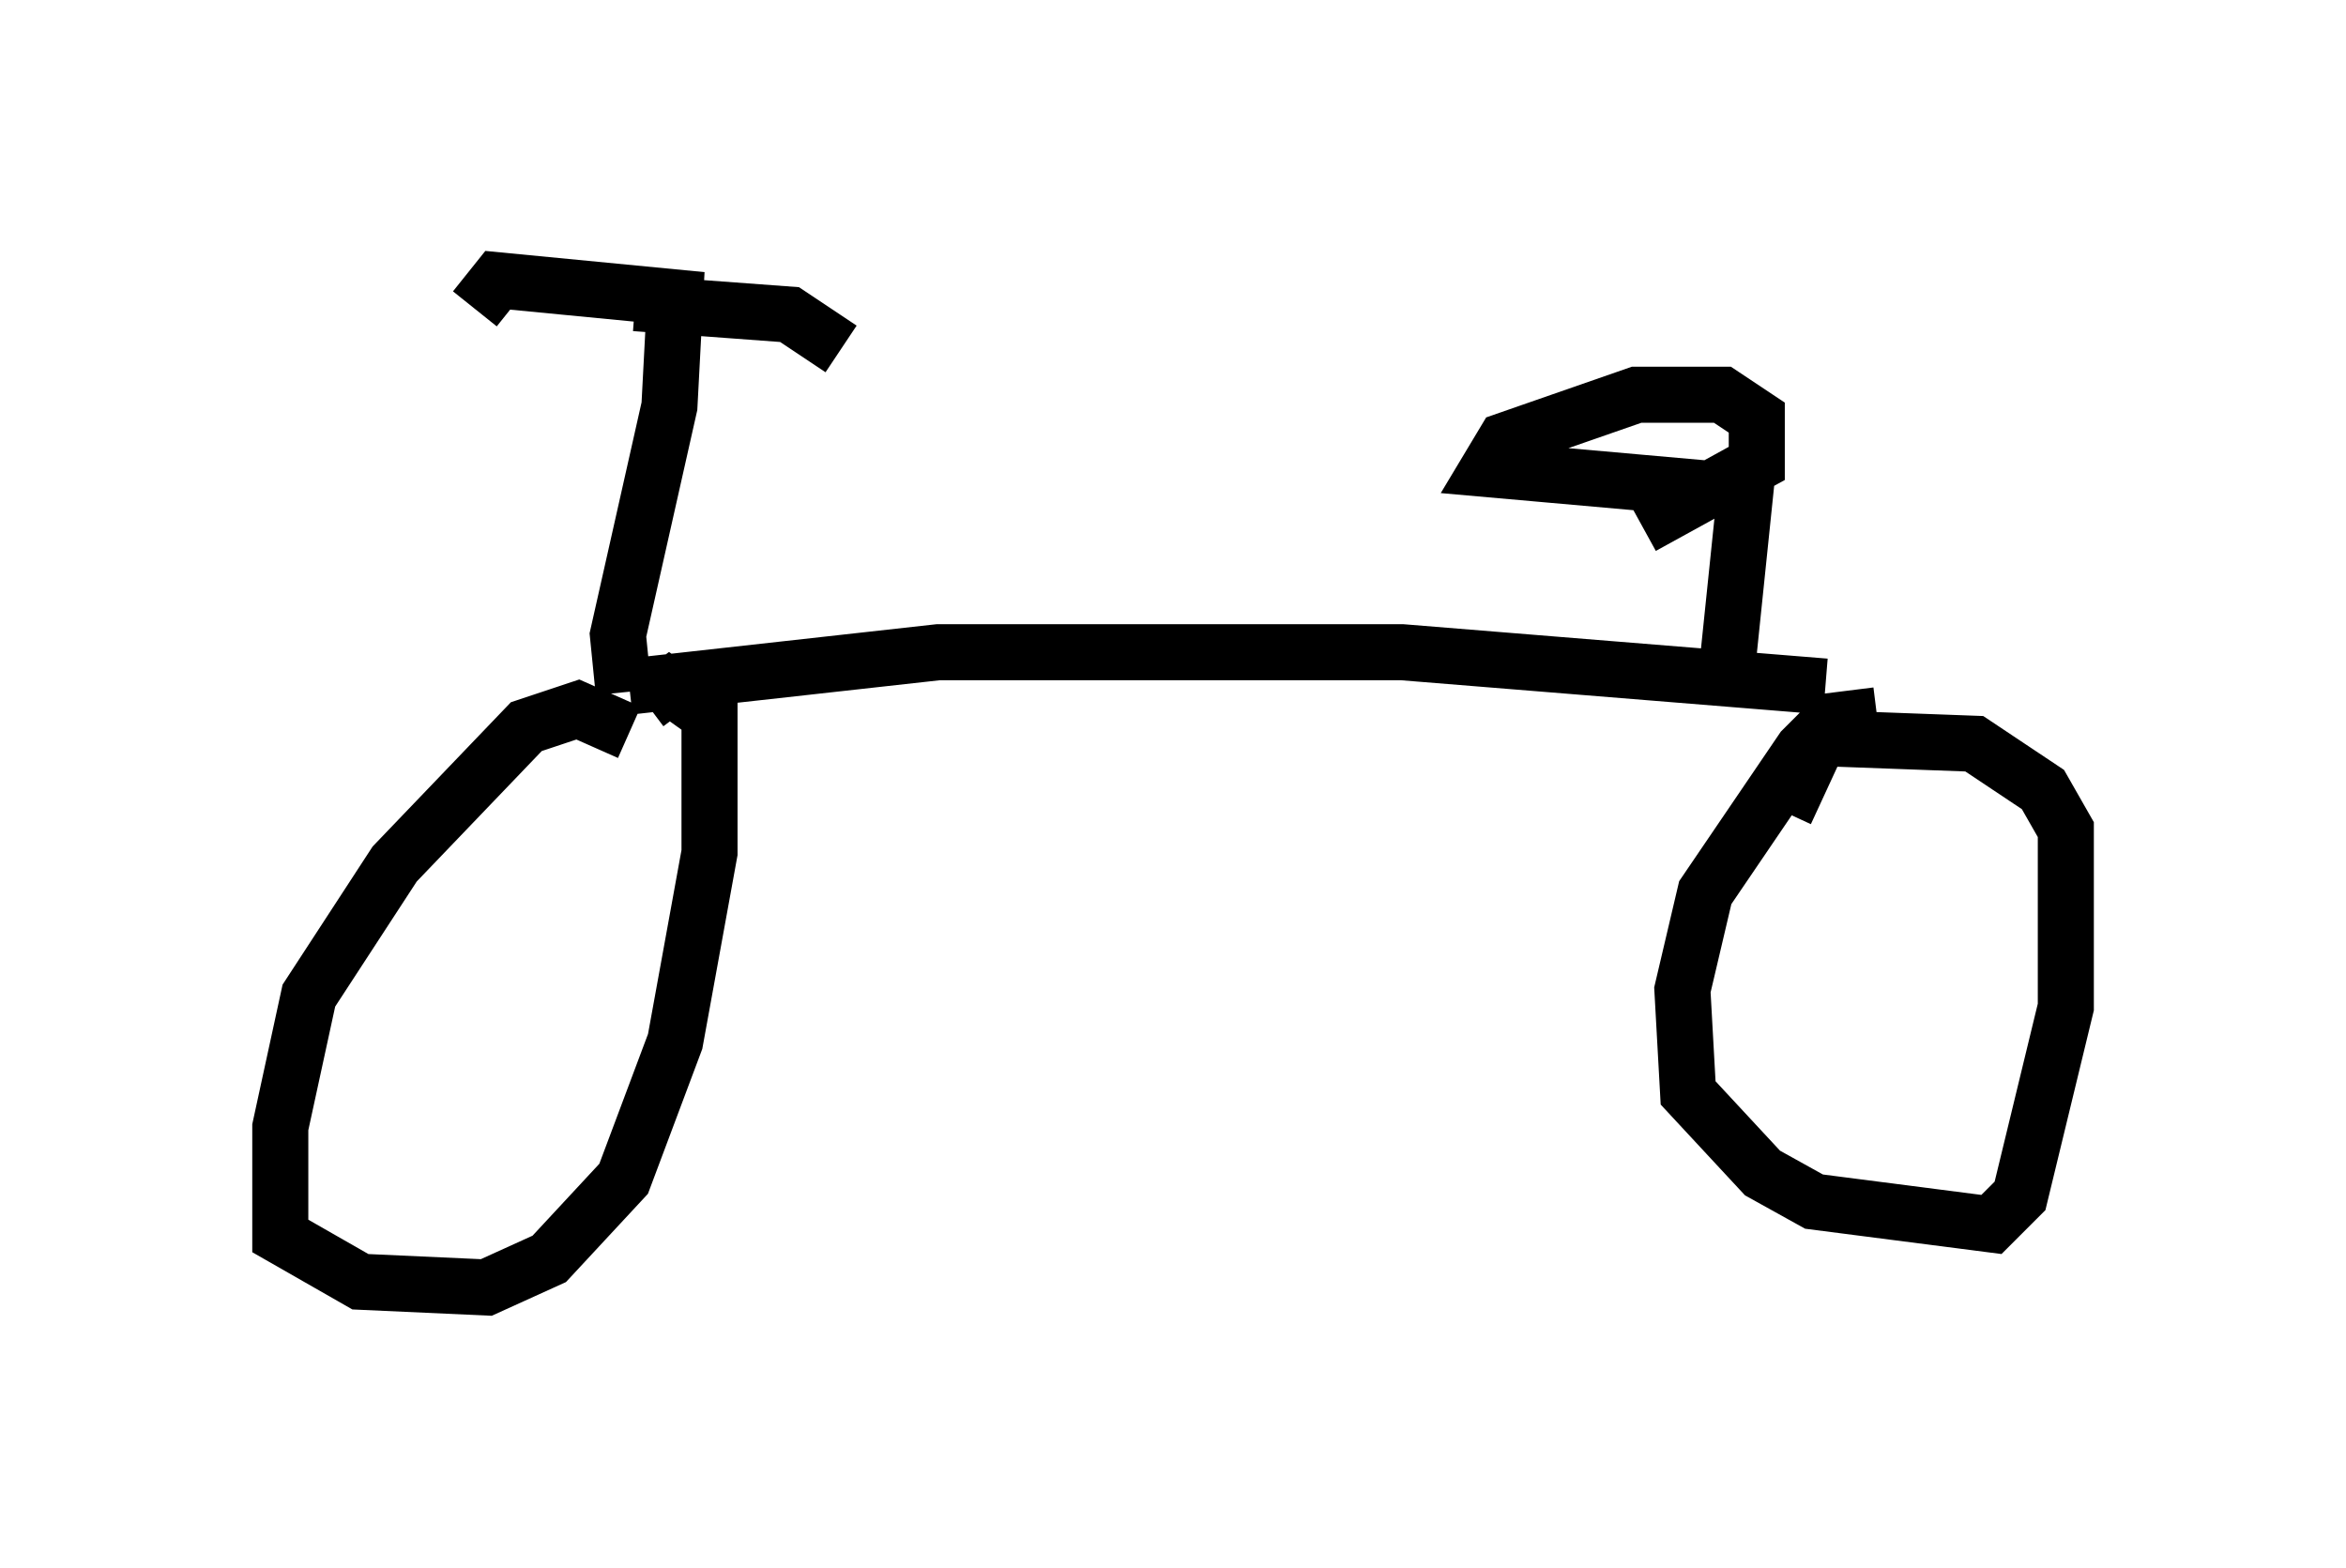 <?xml version="1.0" encoding="utf-8" ?>
<svg baseProfile="full" height="27.967" version="1.1" width="41.85" xmlns="http://www.w3.org/2000/svg" xmlns:ev="http://www.w3.org/2001/xml-events" xmlns:xlink="http://www.w3.org/1999/xlink"><defs /><rect fill="white" height="27.967" width="41.85" x="0" y="0" /><path d="M10.308, 11.942 m0.919, 0.306 l5.513, -0.613 8.269, 0.0 l7.554, 0.613 m-21.438, 0.102 l-0.102, -1.021 0.919, -4.083 l0.102, -1.94 -3.165, -0.306 l-0.408, 0.51 m2.858, -0.102 l2.756, 0.204 0.919, 0.613 m-3.777, 6.84 l-0.919, -0.408 -0.919, 0.306 l-2.348, 2.45 -1.531, 2.348 l-0.51, 2.348 0.0, 1.94 l1.429, 0.817 2.246, 0.102 l1.123, -0.51 1.327, -1.429 l0.919, -2.45 0.613, -3.369 l0.0, -2.45 -0.715, -0.51 l-0.408, 0.306 m21.948, 0.204 l-0.817, 0.102 -0.51, 0.51 l-1.735, 2.552 -0.408, 1.735 l0.102, 1.838 1.327, 1.429 l0.919, 0.51 3.165, 0.408 l0.51, -0.51 0.817, -3.369 l0.0, -3.165 -0.408, -0.715 l-1.225, -0.817 -2.756, -0.102 l-0.613, 1.327 m-1.021, -2.756 l0.306, -2.96 -4.594, -0.408 l0.306, -0.51 2.348, -0.817 l1.531, 0.0 0.613, 0.408 l0.0, 0.817 -2.042, 1.123 m-20.825, 8.881 " fill="none" stroke="black" stroke-width="1" /></svg>